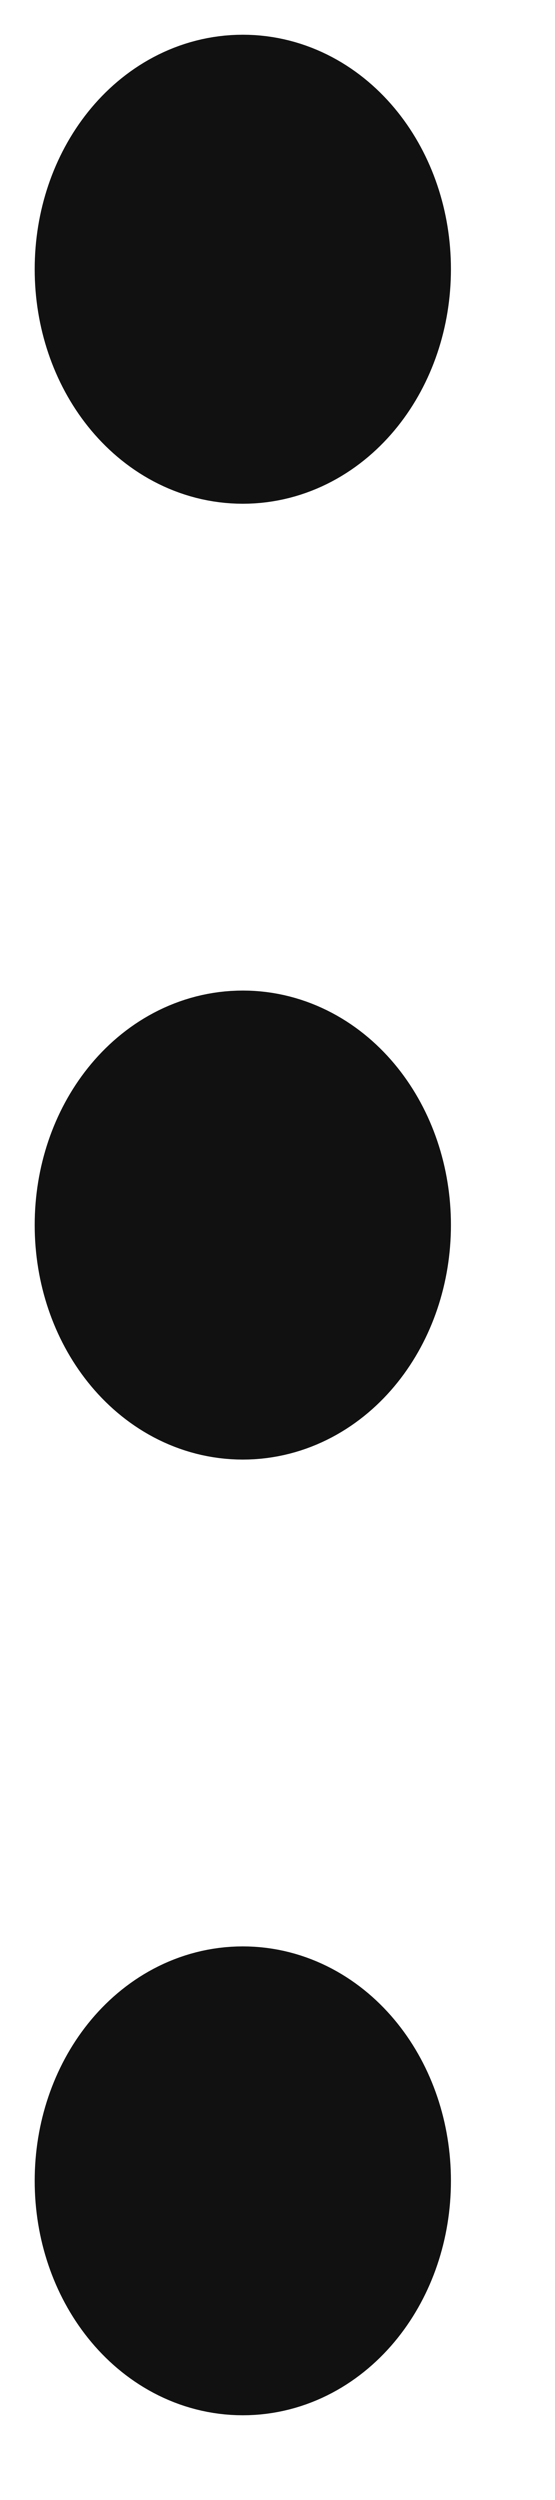 <svg width="4" height="18" viewBox="0 0 4 18" fill="none" xmlns="http://www.w3.org/2000/svg">
<path d="M1.75 2.877C2.164 2.877 2.5 2.457 2.5 1.938C2.5 1.42 2.164 1 1.75 1C1.336 1 1 1.42 1 1.938C1 2.457 1.336 2.877 1.75 2.877Z" stroke="#111111" stroke-width="1.5" stroke-linecap="round" stroke-linejoin="round"/>
<path d="M1.75 9.759C2.164 9.759 2.5 9.339 2.5 8.82C2.5 8.302 2.164 7.882 1.75 7.882C1.336 7.882 1 8.302 1 8.82C1 9.339 1.336 9.759 1.75 9.759Z" stroke="#111111" stroke-width="1.5" stroke-linecap="round" stroke-linejoin="round"/>
<path d="M1.75 16.64C2.164 16.64 2.5 16.22 2.5 15.702C2.5 15.184 2.164 14.764 1.75 14.764C1.336 14.764 1 15.184 1 15.702C1 16.22 1.336 16.64 1.75 16.64Z" stroke="#111111" stroke-width="1.5" stroke-linecap="round" stroke-linejoin="round"/>
</svg>
